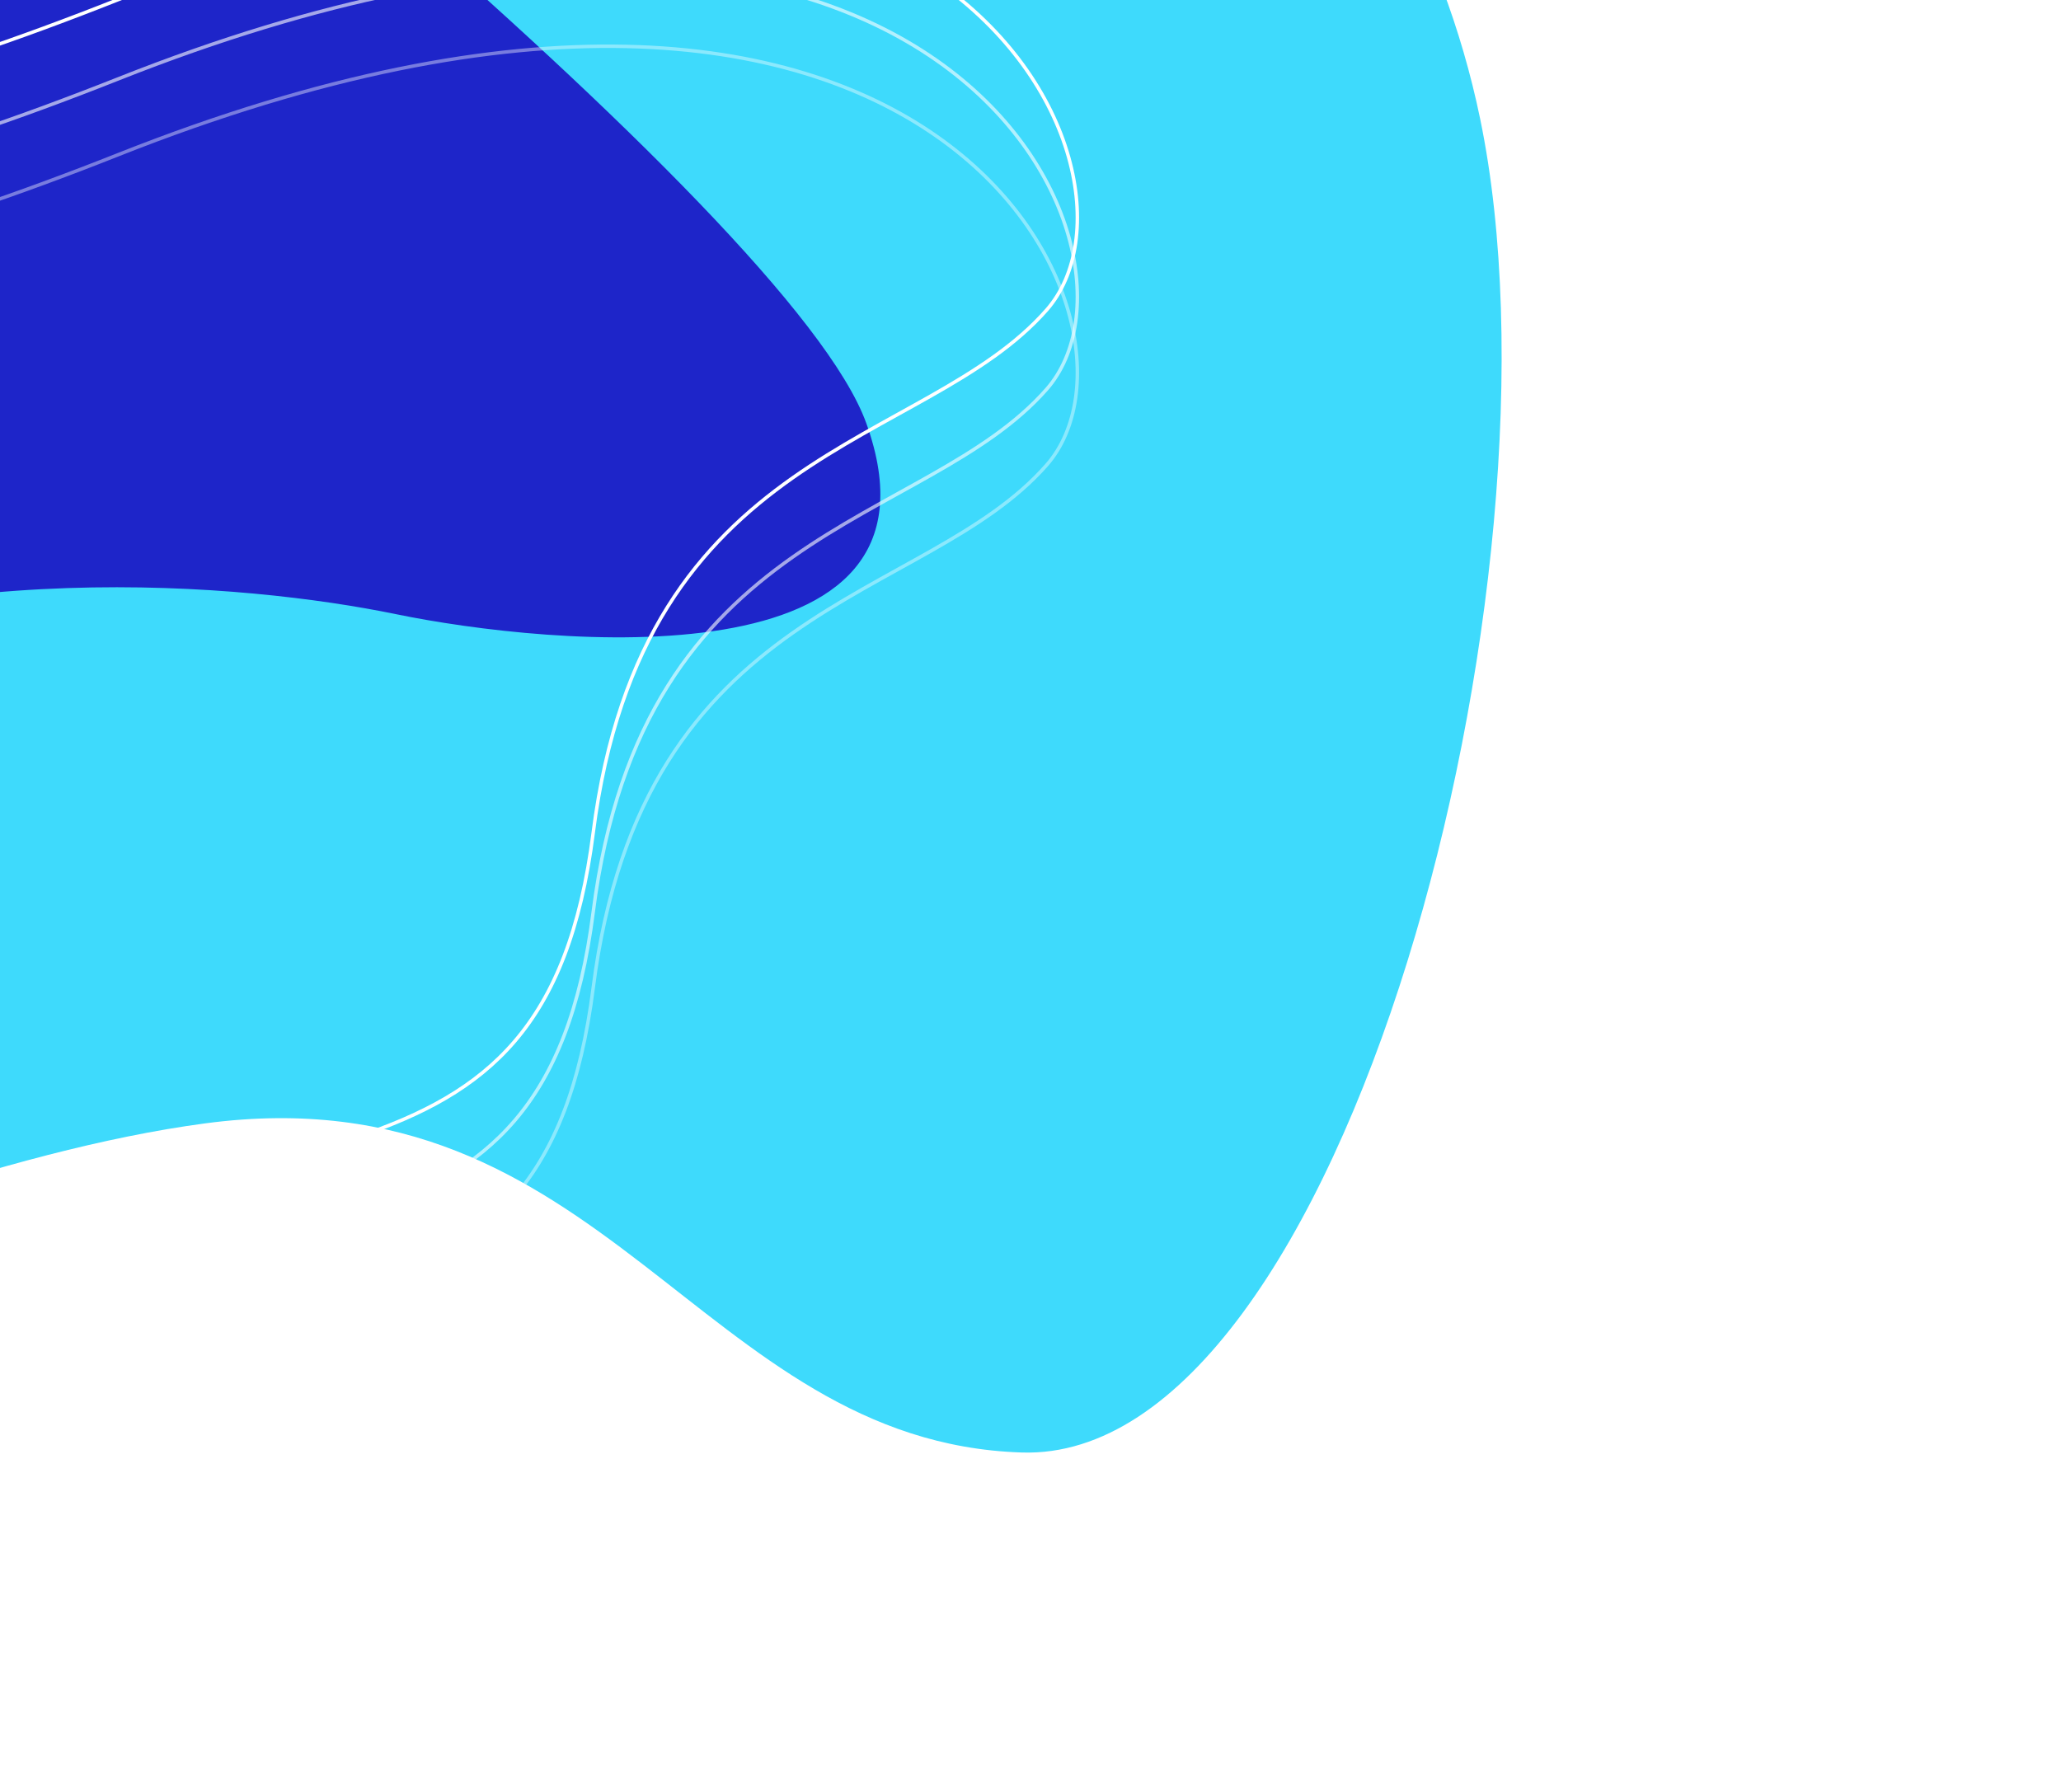 <svg width="598" height="520" viewBox="0 0 598 520" fill="none" xmlns="http://www.w3.org/2000/svg">
<g clipPath="url(#clip0_85_116)">
<g filter="url(#filter0_f_85_116)">
<path d="M429.47 34.5C407.47 -71.9 322.637 -136.167 282.97 -155H-205.03C-226.53 32.167 -265.13 409.5 -247.53 421.5C-225.53 436.5 -56.53 341.5 59.47 326C175.47 310.5 202.97 418.5 296.47 421.5C389.97 424.5 456.97 167.5 429.47 34.5Z" fill="#3EDAFC"/>
<path d="M-314.345 213C-341.684 175.839 -341.472 42.284 -337.949 -19.848L-96.988 -194.304C9.93 -114.16 229.287 61.472 251.366 122.842C278.965 199.555 158.715 187.252 114.901 178.227C71.087 169.201 -22.877 160.675 -103.319 197.388C-183.761 234.102 -280.171 259.452 -314.345 213Z" fill="#1E25C9"/>
</g>
<path d="M-49.797 379.252C-152.016 427.935 -168.517 495.731 -163.99 523.544C-194.082 339.748 -253.265 -24.778 -249.266 -12.514C-244.266 2.816 -203.672 94.275 34.244 -0.088C272.16 -94.451 339.185 49.444 303.719 89.91C268.254 130.375 186.481 128.865 172.121 241.639C157.761 354.414 77.977 318.4 -49.797 379.252Z" stroke="white"/>
<path d="M-49.797 402.252C-152.016 450.935 -168.517 518.731 -163.99 546.544C-194.082 362.748 -253.265 -1.778 -249.266 10.486C-244.266 25.816 -203.672 117.275 34.244 22.912C272.16 -71.451 339.185 72.444 303.719 112.91C268.254 153.375 186.481 151.865 172.121 264.639C157.761 377.414 77.977 341.4 -49.797 402.252Z" stroke="white" stroke-opacity="0.6"/>
<path d="M-49.797 424.252C-152.016 472.935 -168.517 540.731 -163.99 568.544C-194.082 384.748 -253.265 20.222 -249.266 32.486C-244.266 47.816 -203.672 139.275 34.244 44.911C272.16 -49.452 339.185 94.444 303.719 134.91C268.254 175.375 186.481 173.865 172.121 286.639C157.761 399.414 77.977 363.4 -49.797 424.252Z" stroke="white" stroke-opacity="0.4"/>
</g>
<defs>
<filter id="filter0_f_85_116" x="-489.602" y="-344.305" width="1075.3" height="917.405" filterUnits="userSpaceOnUse" color-interpolation-filters="sRGB">
<feFlood flood-opacity="0" result="BackgroundImageFix"/>
<feBlend mode="normal" in="SourceGraphic" in2="BackgroundImageFix" result="shape"/>
<feGaussianBlur stdDeviation="75" result="effect1_foregroundBlur_85_116"/>
</filter>
<clipPath id="clip0_85_116">
<rect width="598" height="520" fill="white"/>
</clipPath>
</defs>
</svg>
